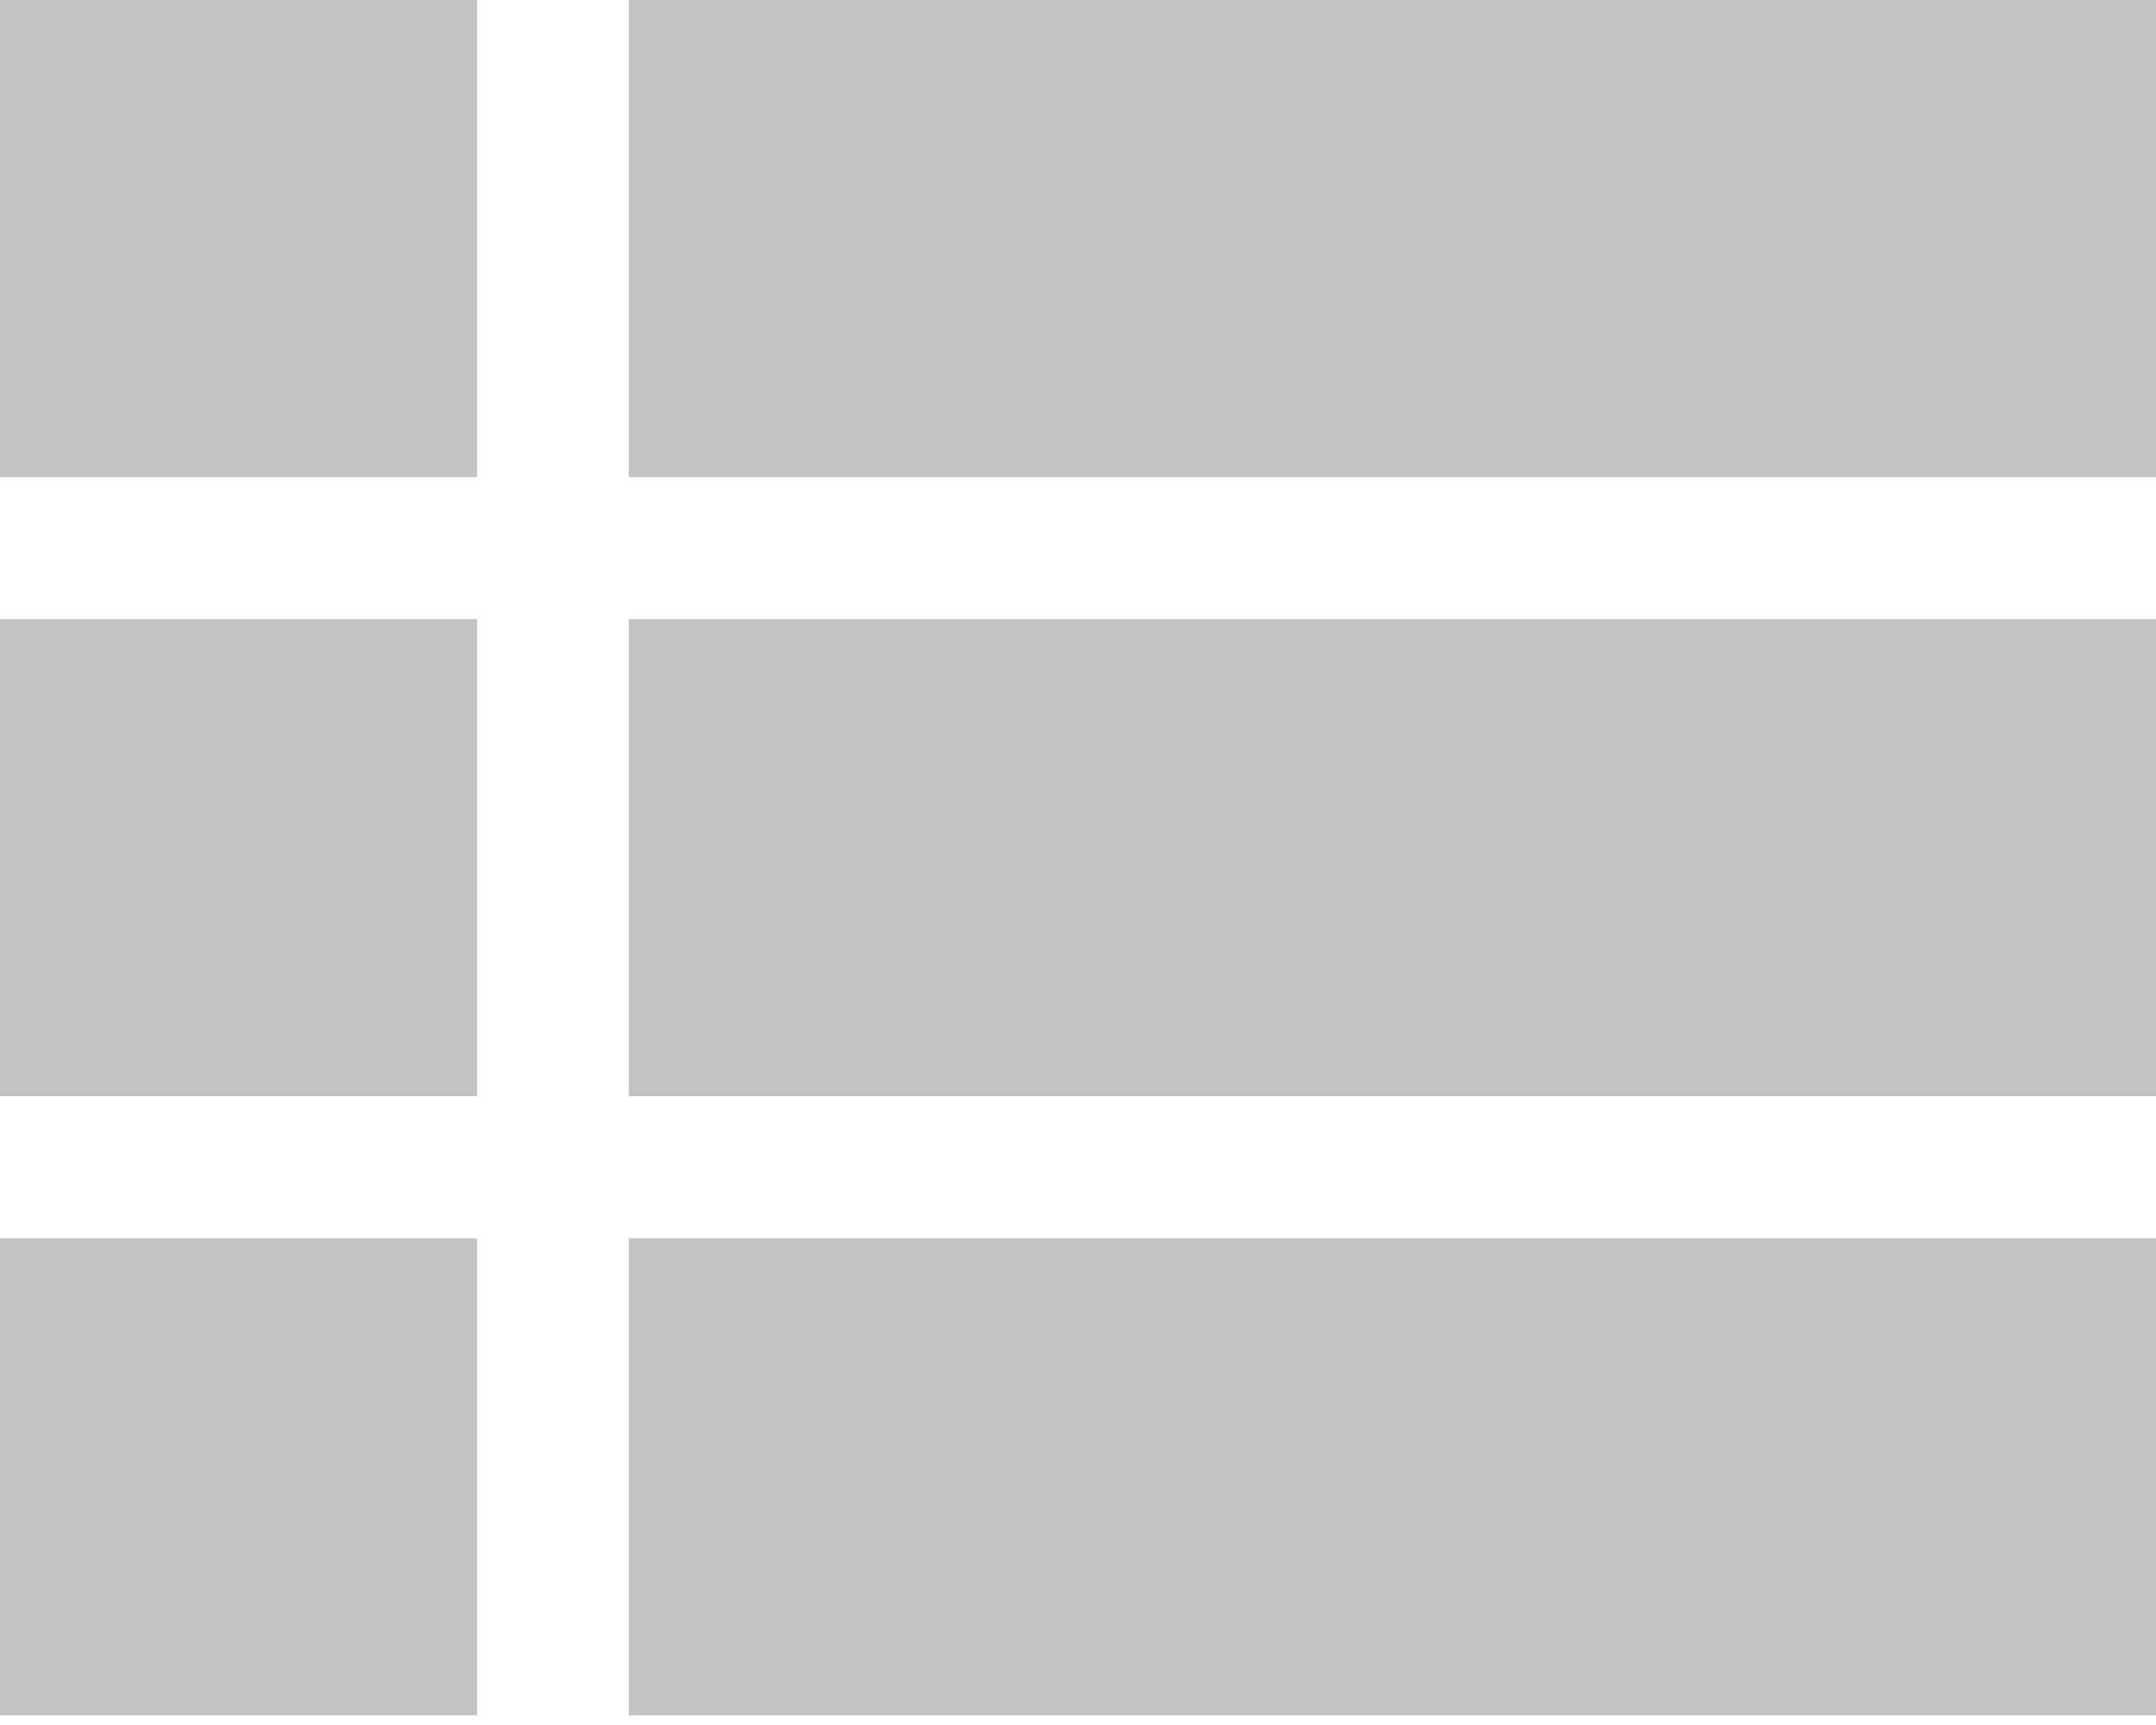 <svg width="30" height="24" viewBox="0 0 30 24" fill="none" xmlns="http://www.w3.org/2000/svg">
<path d="M0 0H6.638V6.638H0V0Z" fill="#C4C4C4"/>
<path d="M8.748 0H30V6.638H8.748V0Z" fill="#C4C4C4"/>
<path d="M0 8.614H6.638V15.252H0V8.614Z" fill="#C4C4C4"/>
<path d="M8.748 8.614H30V15.252H8.748V8.614Z" fill="#C4C4C4"/>
<path d="M0 17.227H6.638V23.866H0V17.227Z" fill="#C4C4C4"/>
<path d="M8.748 17.227H30V23.866H8.748V17.227Z" fill="#C4C4C4"/>
</svg>
